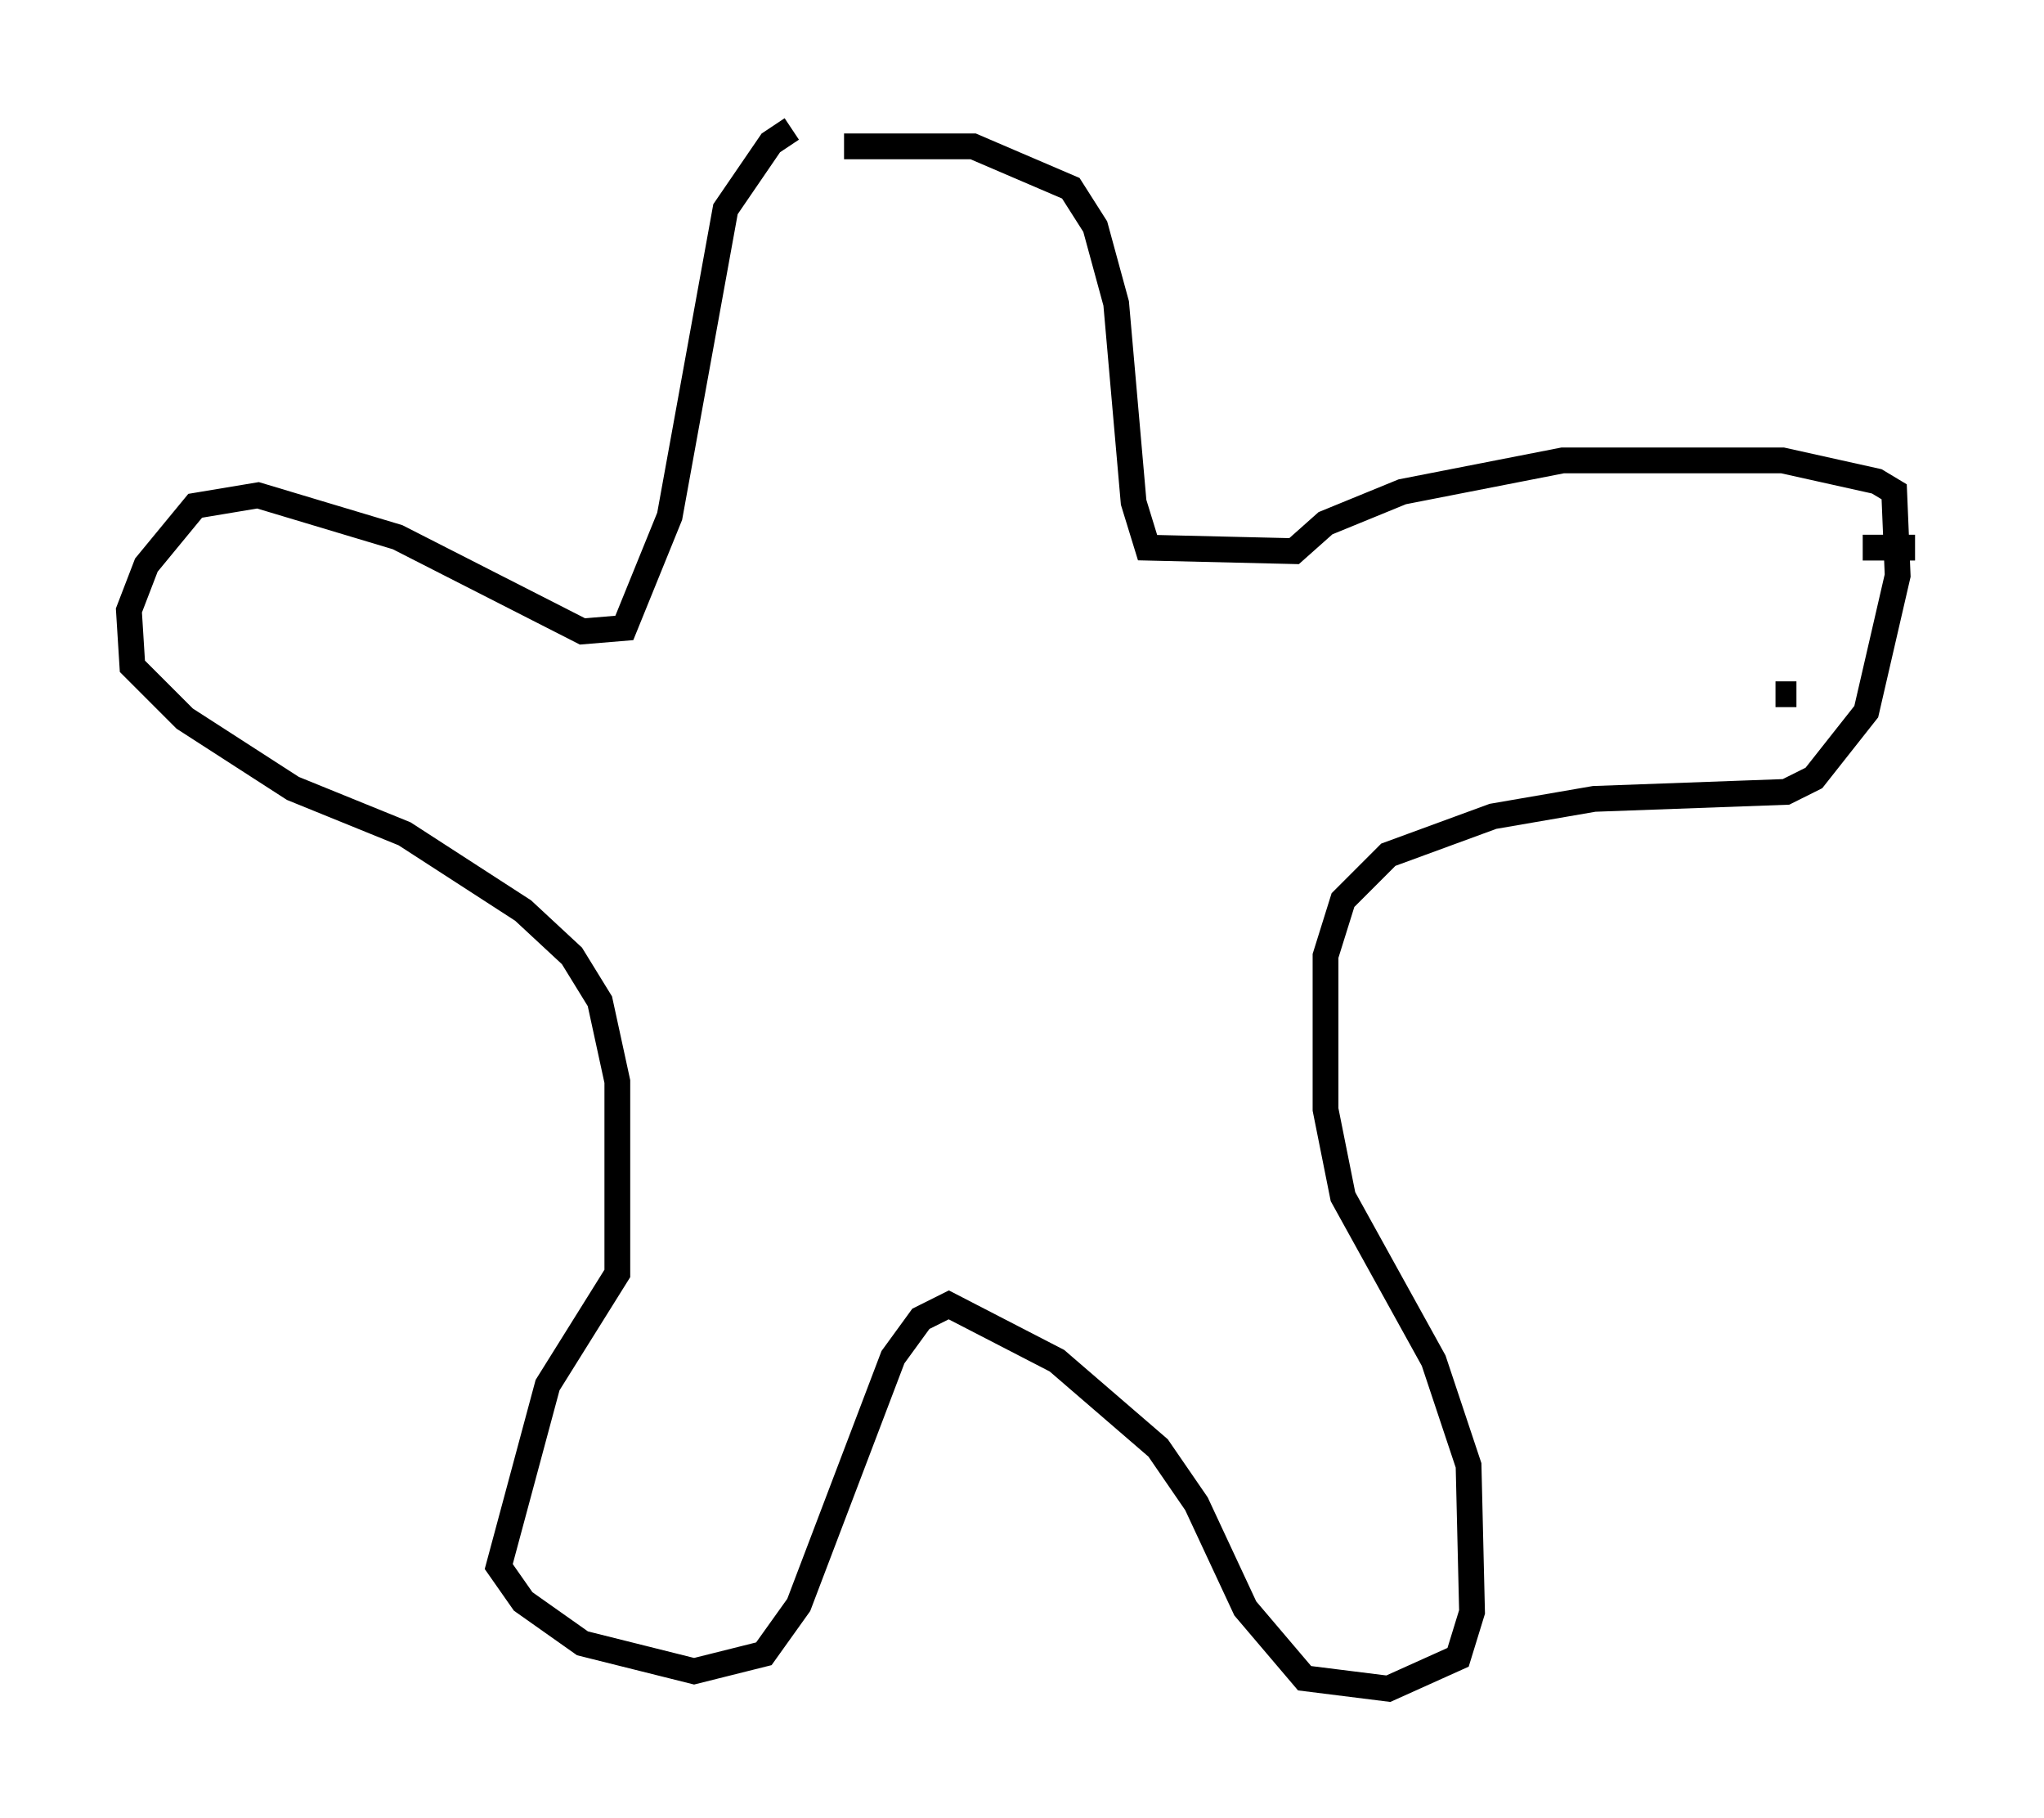 <?xml version="1.0" encoding="utf-8" ?>
<svg baseProfile="full" height="70.486" version="1.1" width="79.282" xmlns="http://www.w3.org/2000/svg" xmlns:ev="http://www.w3.org/2001/xml-events" xmlns:xlink="http://www.w3.org/1999/xlink"><defs /><rect fill="white" height="70.486" width="79.282" x="0" y="0" /><path d="M33.011, 5 m-2.3, 0.0 l-0.812, 0.541 -1.759, 2.571 l-2.165, 11.908 -1.759, 4.33 l-1.624, 0.135 -7.172, -3.654 l-5.413, -1.624 -2.436, 0.406 l-1.894, 2.3 -0.677, 1.759 l0.135, 2.165 2.03, 2.03 l4.195, 2.706 4.33, 1.759 l4.601, 2.977 1.894, 1.759 l1.083, 1.759 0.677, 3.112 l0.0, 7.442 -2.706, 4.33 l-1.894, 7.036 0.947, 1.353 l2.3, 1.624 4.33, 1.083 l2.706, -0.677 1.353, -1.894 l3.654, -9.607 1.083, -1.488 l1.083, -0.541 4.195, 2.165 l3.924, 3.383 1.488, 2.165 l1.894, 4.059 2.3, 2.706 l3.248, 0.406 2.706, -1.218 l0.541, -1.759 -0.135, -5.683 l-1.353, -4.059 -3.518, -6.36 l-0.677, -3.383 0.0, -5.954 l0.677, -2.165 1.759, -1.759 l4.059, -1.488 3.924, -0.677 l7.442, -0.271 1.083, -0.541 l2.03, -2.571 1.218, -5.277 l-0.135, -3.248 -0.677, -0.406 l-3.654, -0.812 -8.525, 0.0 l-6.225, 1.218 -2.977, 1.218 l-1.218, 1.083 -5.683, -0.135 l-0.541, -1.759 -0.677, -7.713 l-0.812, -2.977 -0.947, -1.488 l-3.789, -1.624 -5.007, 0.0 m39.512, 15.561 l2.03, 0.0 m-2.571, 4.601 l0.0, 0.0 m-2.842, 1.083 l0.812, 0.0 m-61.704, -5.819 " fill="none" stroke="black" stroke-width="1" /></svg>